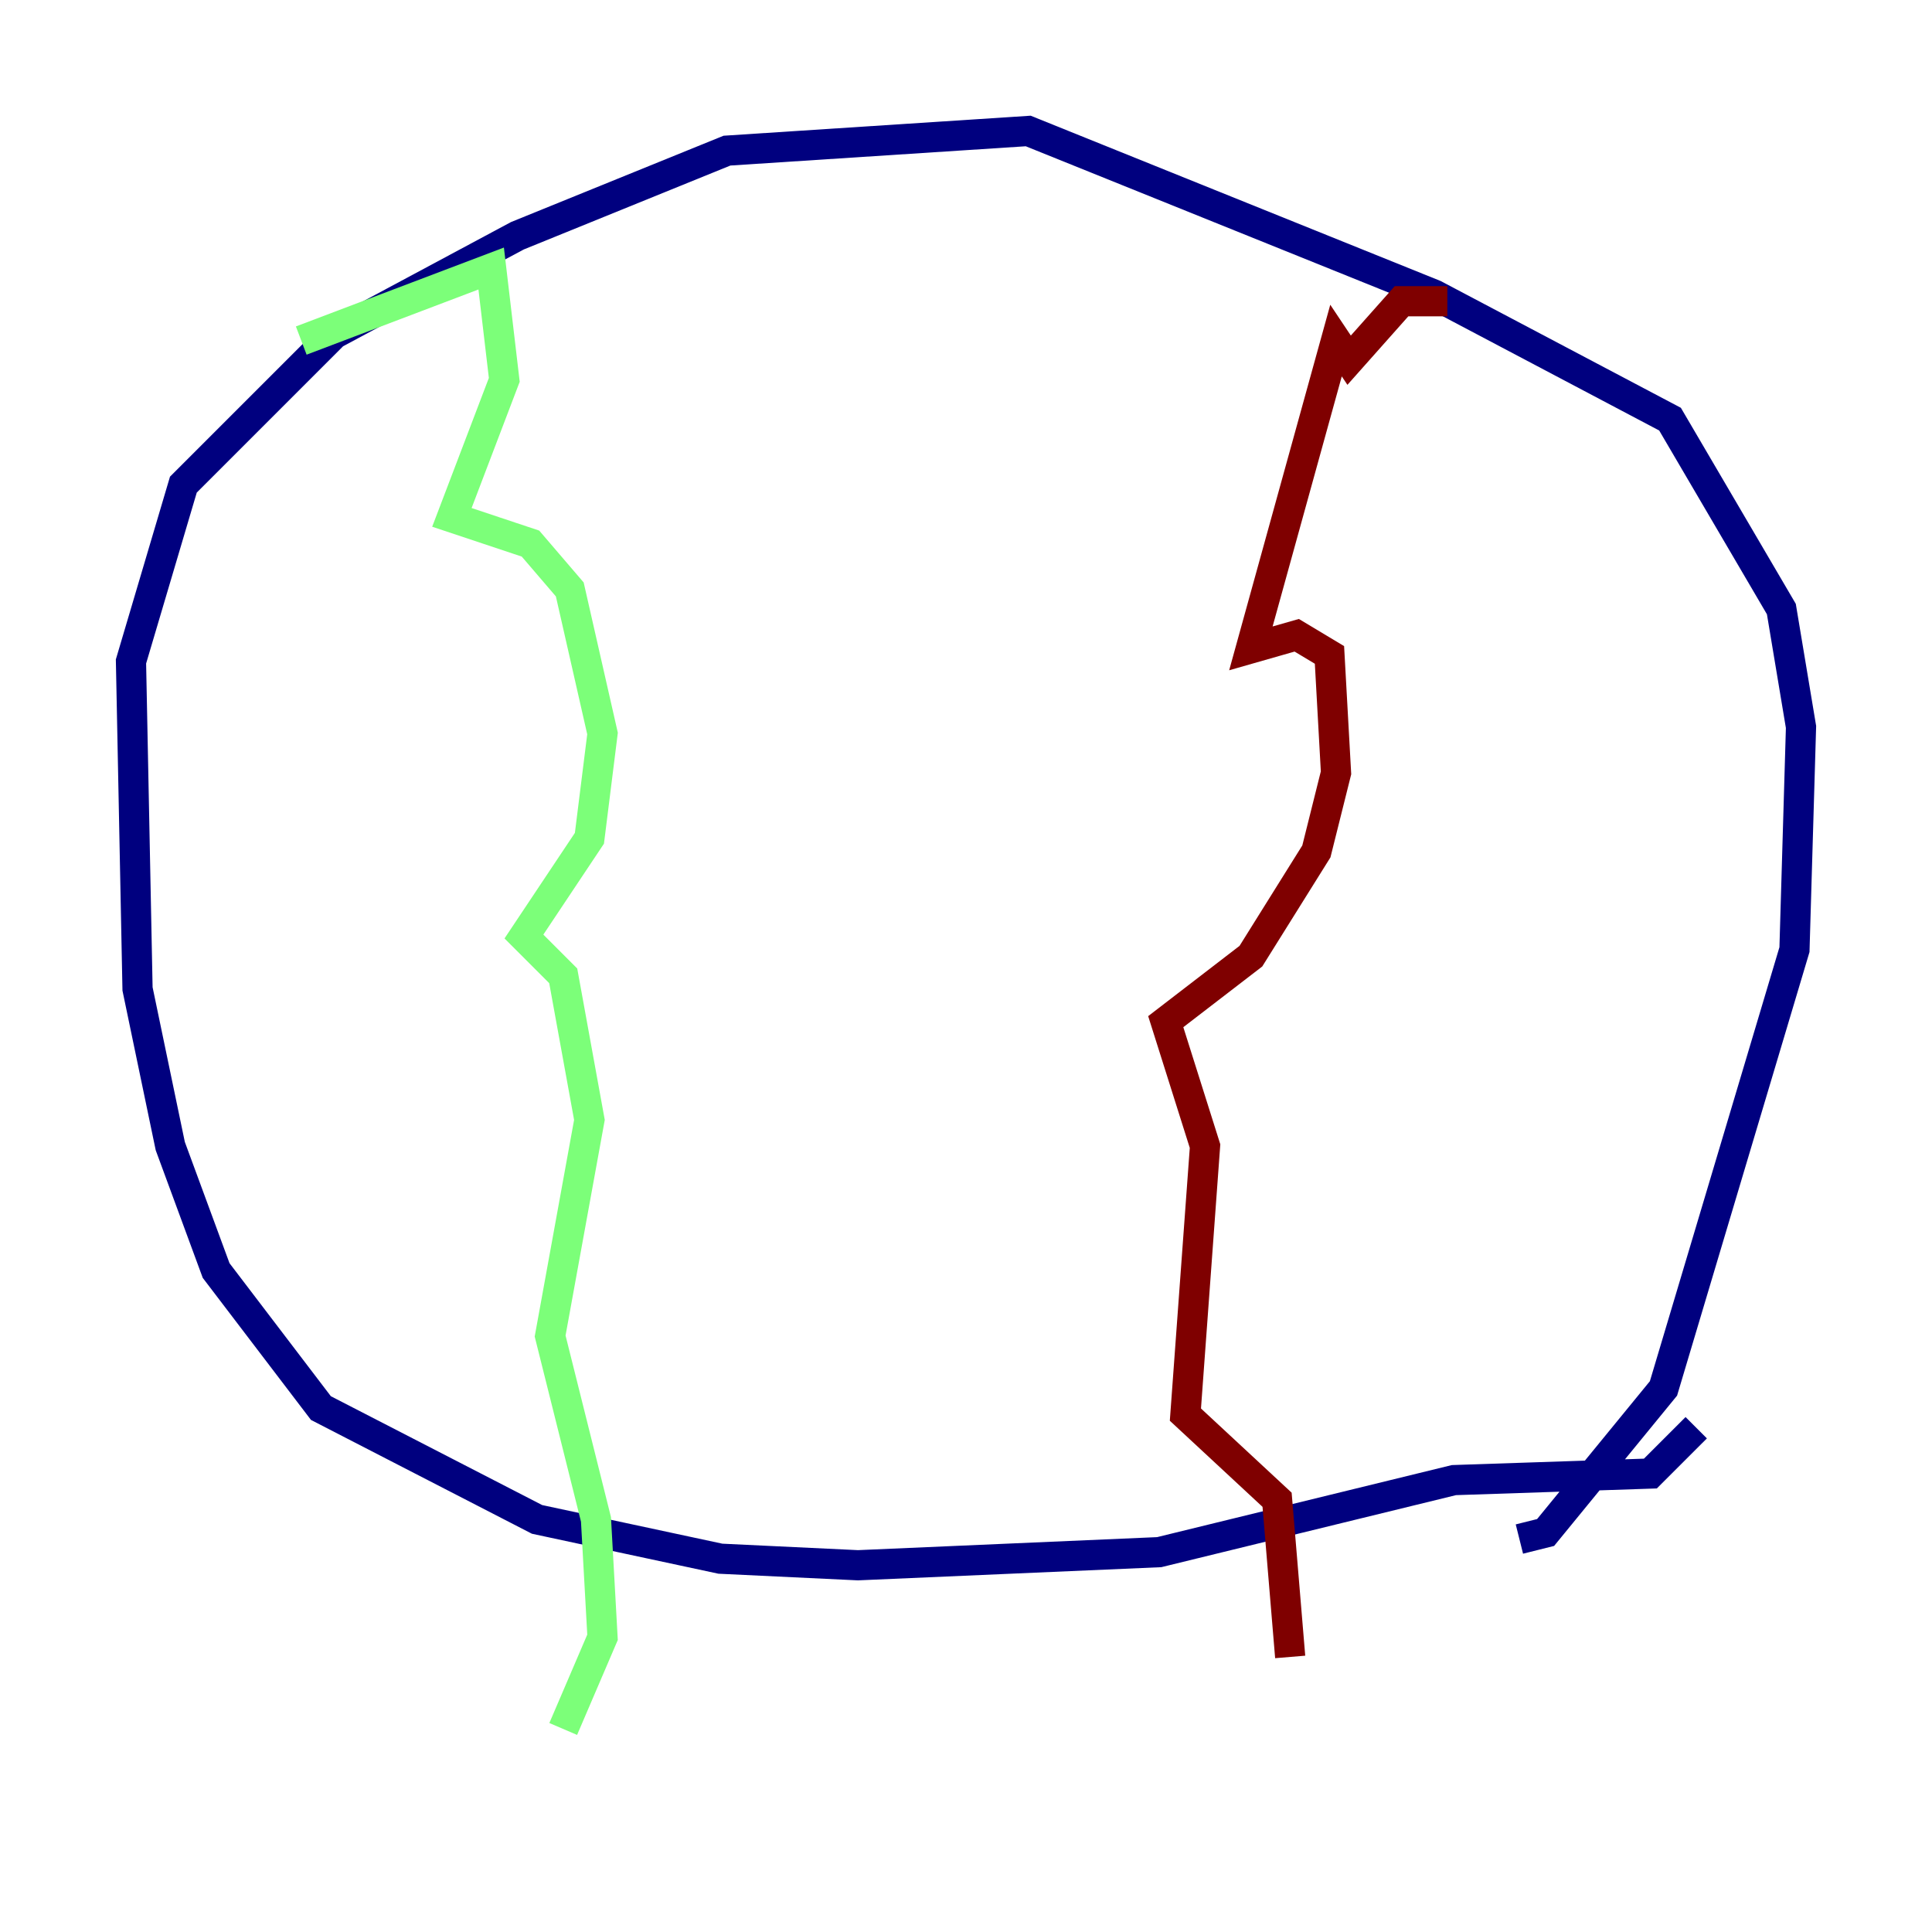 <?xml version="1.0" encoding="utf-8" ?>
<svg baseProfile="tiny" height="128" version="1.2" viewBox="0,0,128,128" width="128" xmlns="http://www.w3.org/2000/svg" xmlns:ev="http://www.w3.org/2001/xml-events" xmlns:xlink="http://www.w3.org/1999/xlink"><defs /><polyline fill="none" points="112.38,94.59 109.342,97.627 96.325,98.061 76.8,102.834 56.841,103.702 47.729,103.268 35.58,100.664 21.261,93.288 14.319,84.176 11.281,75.932 9.112,65.519 8.678,43.824 12.149,32.108 22.129,22.129 34.278,15.62 48.163,9.98 68.122,8.678 95.024,19.525 110.644,27.77 118.02,40.352 119.322,48.163 118.888,62.915 110.21,91.986 102.4,101.532 100.664,101.966" stroke="#00007f" stroke-width="2" /><polyline fill="none" points="19.959,22.563 32.542,17.79 33.41,25.166 29.939,34.278 35.146,36.014 37.749,39.051 39.919,48.597 39.051,55.539 34.712,62.047 37.315,64.651 39.051,74.197 36.447,88.515 39.485,100.664 39.919,108.475 37.315,114.549" stroke="#7cff79" stroke-width="2" /><polyline fill="none" points="95.891,19.959 92.854,19.959 89.383,23.864 88.515,22.563 82.875,42.956 85.912,42.088 88.081,43.39 88.515,51.2 87.214,56.407 82.875,63.349 77.234,67.688 79.837,75.932 78.536,93.722 84.61,99.363 85.478,109.776" stroke="#7f0000" stroke-width="2" /></svg>